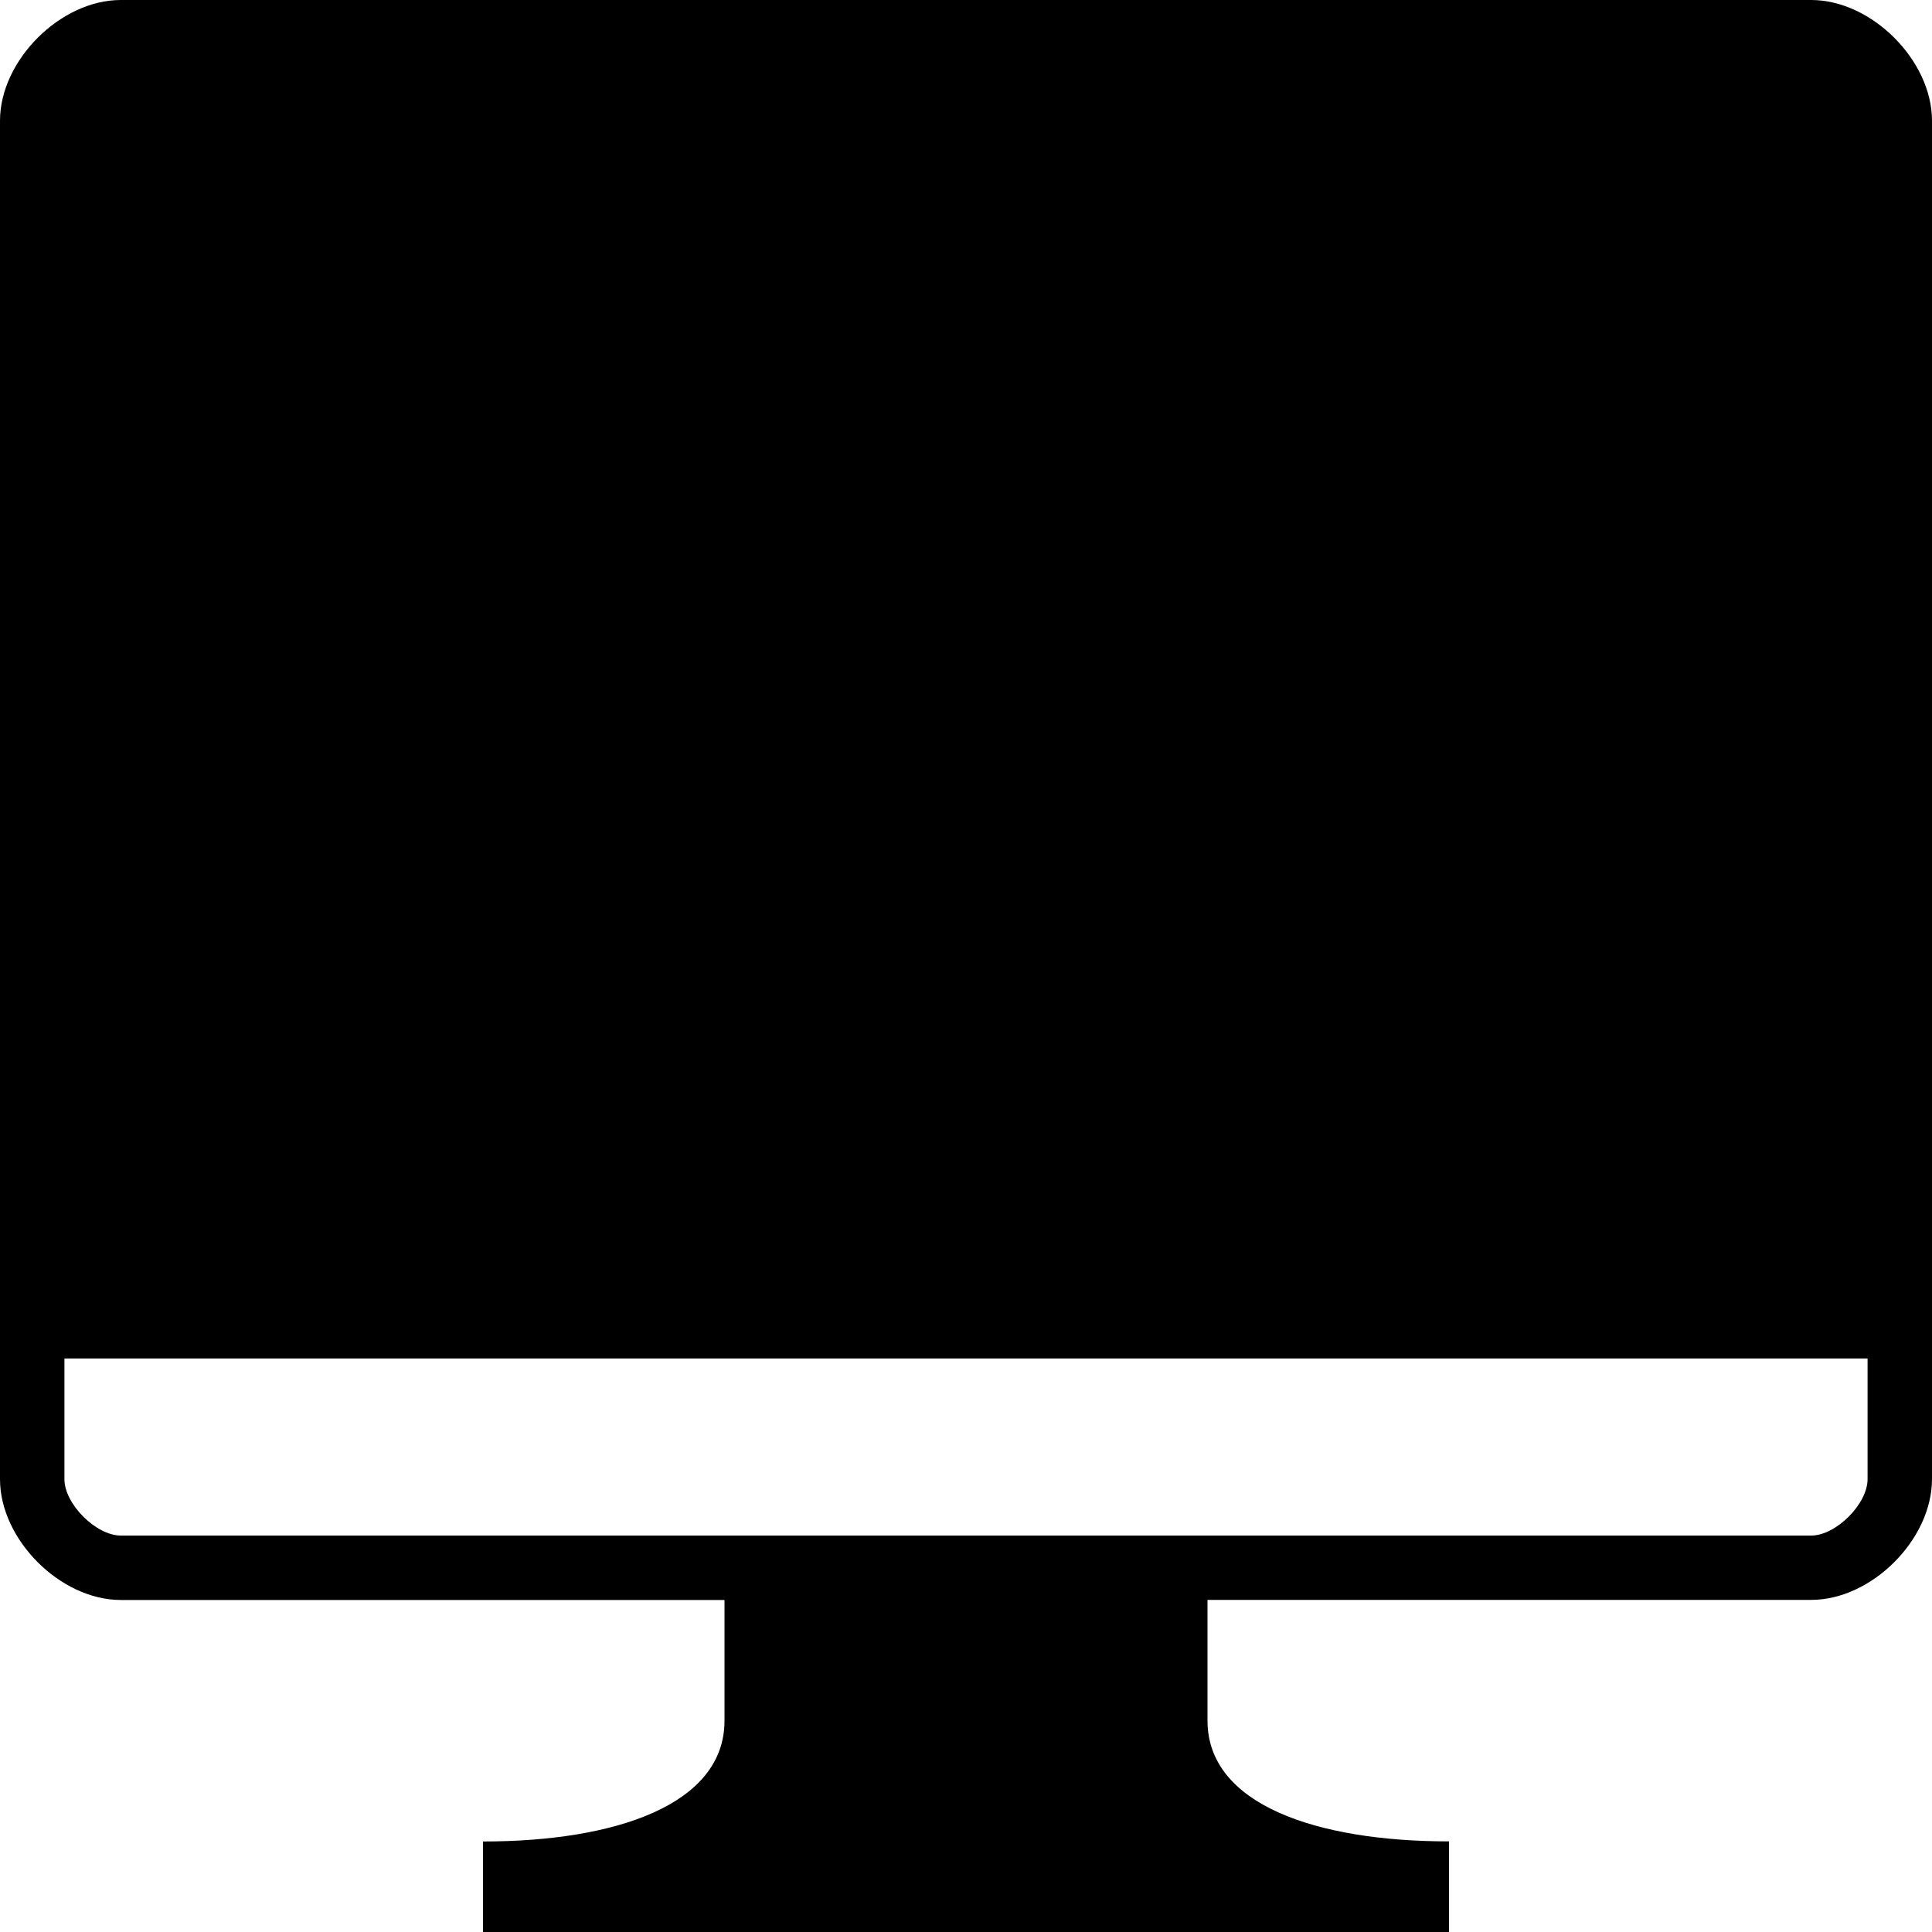 <svg width="20" height="20" viewBox="0 0 20 20" fill="none" xmlns="http://www.w3.org/2000/svg">
<path d="M18.75 0H1.25C0.625 0 0 0.625 0 1.25V15.313C0 15.938 0.625 16.563 1.25 16.563H7.5V17.813C7.5 18.681 6.374 19.063 5 19.063V20H15V19.062C13.626 19.062 12.5 18.68 12.5 17.812V16.562H18.75C19.375 16.562 20 15.937 20 15.312V1.25C20 0.625 19.375 0 18.75 0ZM19.333 15.313C19.333 15.569 19.006 15.896 18.75 15.896H1.25C0.994 15.896 0.667 15.569 0.667 15.313V14.063H19.333V15.313Z" fill="black"/>
</svg>
